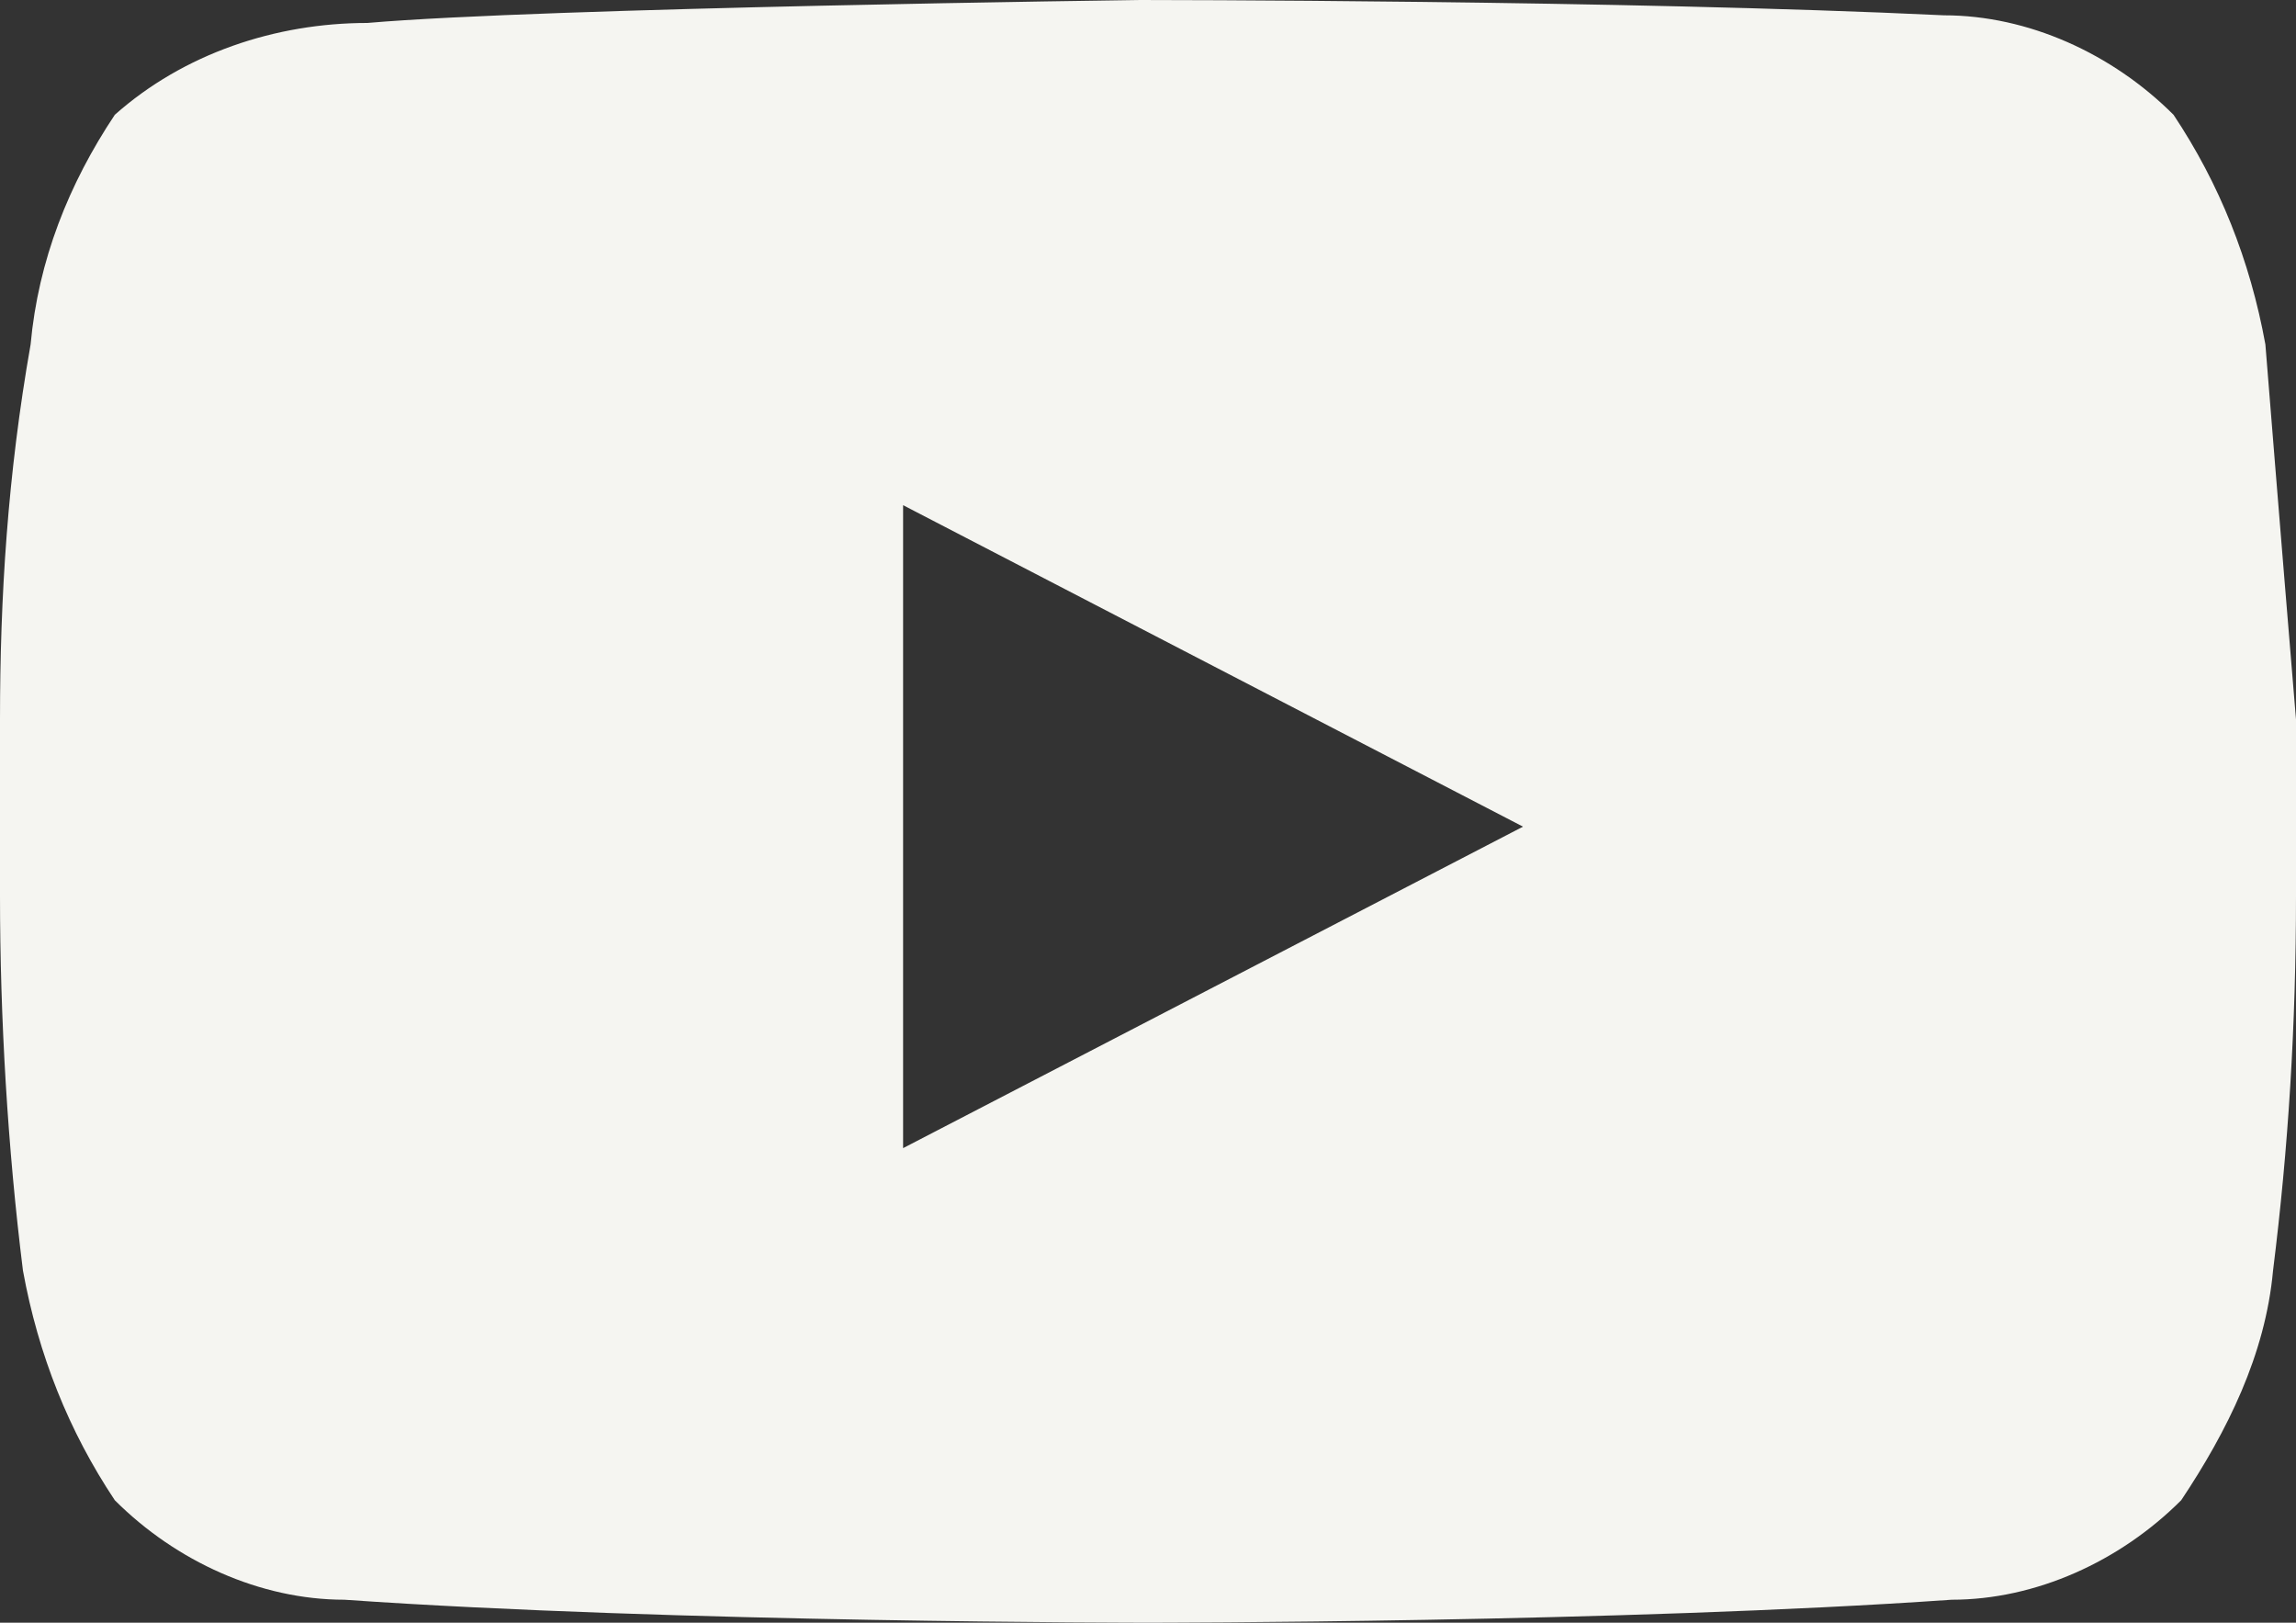 <?xml version="1.0" encoding="utf-8"?>
<!-- Generator: Adobe Illustrator 23.0.0, SVG Export Plug-In . SVG Version: 6.00 Build 0)  -->
<svg version="1.1" id="YouTube" xmlns="http://www.w3.org/2000/svg" xmlns:xlink="http://www.w3.org/1999/xlink" x="0px" y="0px"
	 viewBox="0 0 30 21.2" style="enable-background:new 0 0 30 21.2;" xml:space="preserve">
<rect x="0" y="0" width="30" height="21.2" fill="#333333" stroke="none"/>
<style type="text/css">
	.st0{fill:#F5F5F1;}
</style>
<path id="Path_410" class="st0" d="M29.6,4.5c-0.2-1.1-0.6-2.1-1.2-3c-0.8-0.8-1.9-1.3-3-1.3C21.2,0,14.9,0,14.9,0S7.1,0.1,4.8,0.3
	c-1.2,0-2.4,0.4-3.3,1.2c-0.6,0.9-1,1.9-1.1,3C0.1,6.2,0,7.8,0,9.4v2.3c0,1.6,0.1,3.3,0.3,4.9c0.2,1.1,0.6,2.1,1.2,3
	c0.8,0.8,1.9,1.3,3,1.3C8.8,21.2,15,21.2,15,21.2l0,0c0,0,6.2,0,10.5-0.3c1.1,0,2.2-0.5,3-1.3c0.6-0.9,1.1-1.9,1.2-3
	c0.2-1.6,0.3-3.2,0.3-4.9V9.4C29.8,7,29.6,4.5,29.6,4.5z M11.8,15V6.6l8.1,4.2L11.8,15z"/>
</svg>
